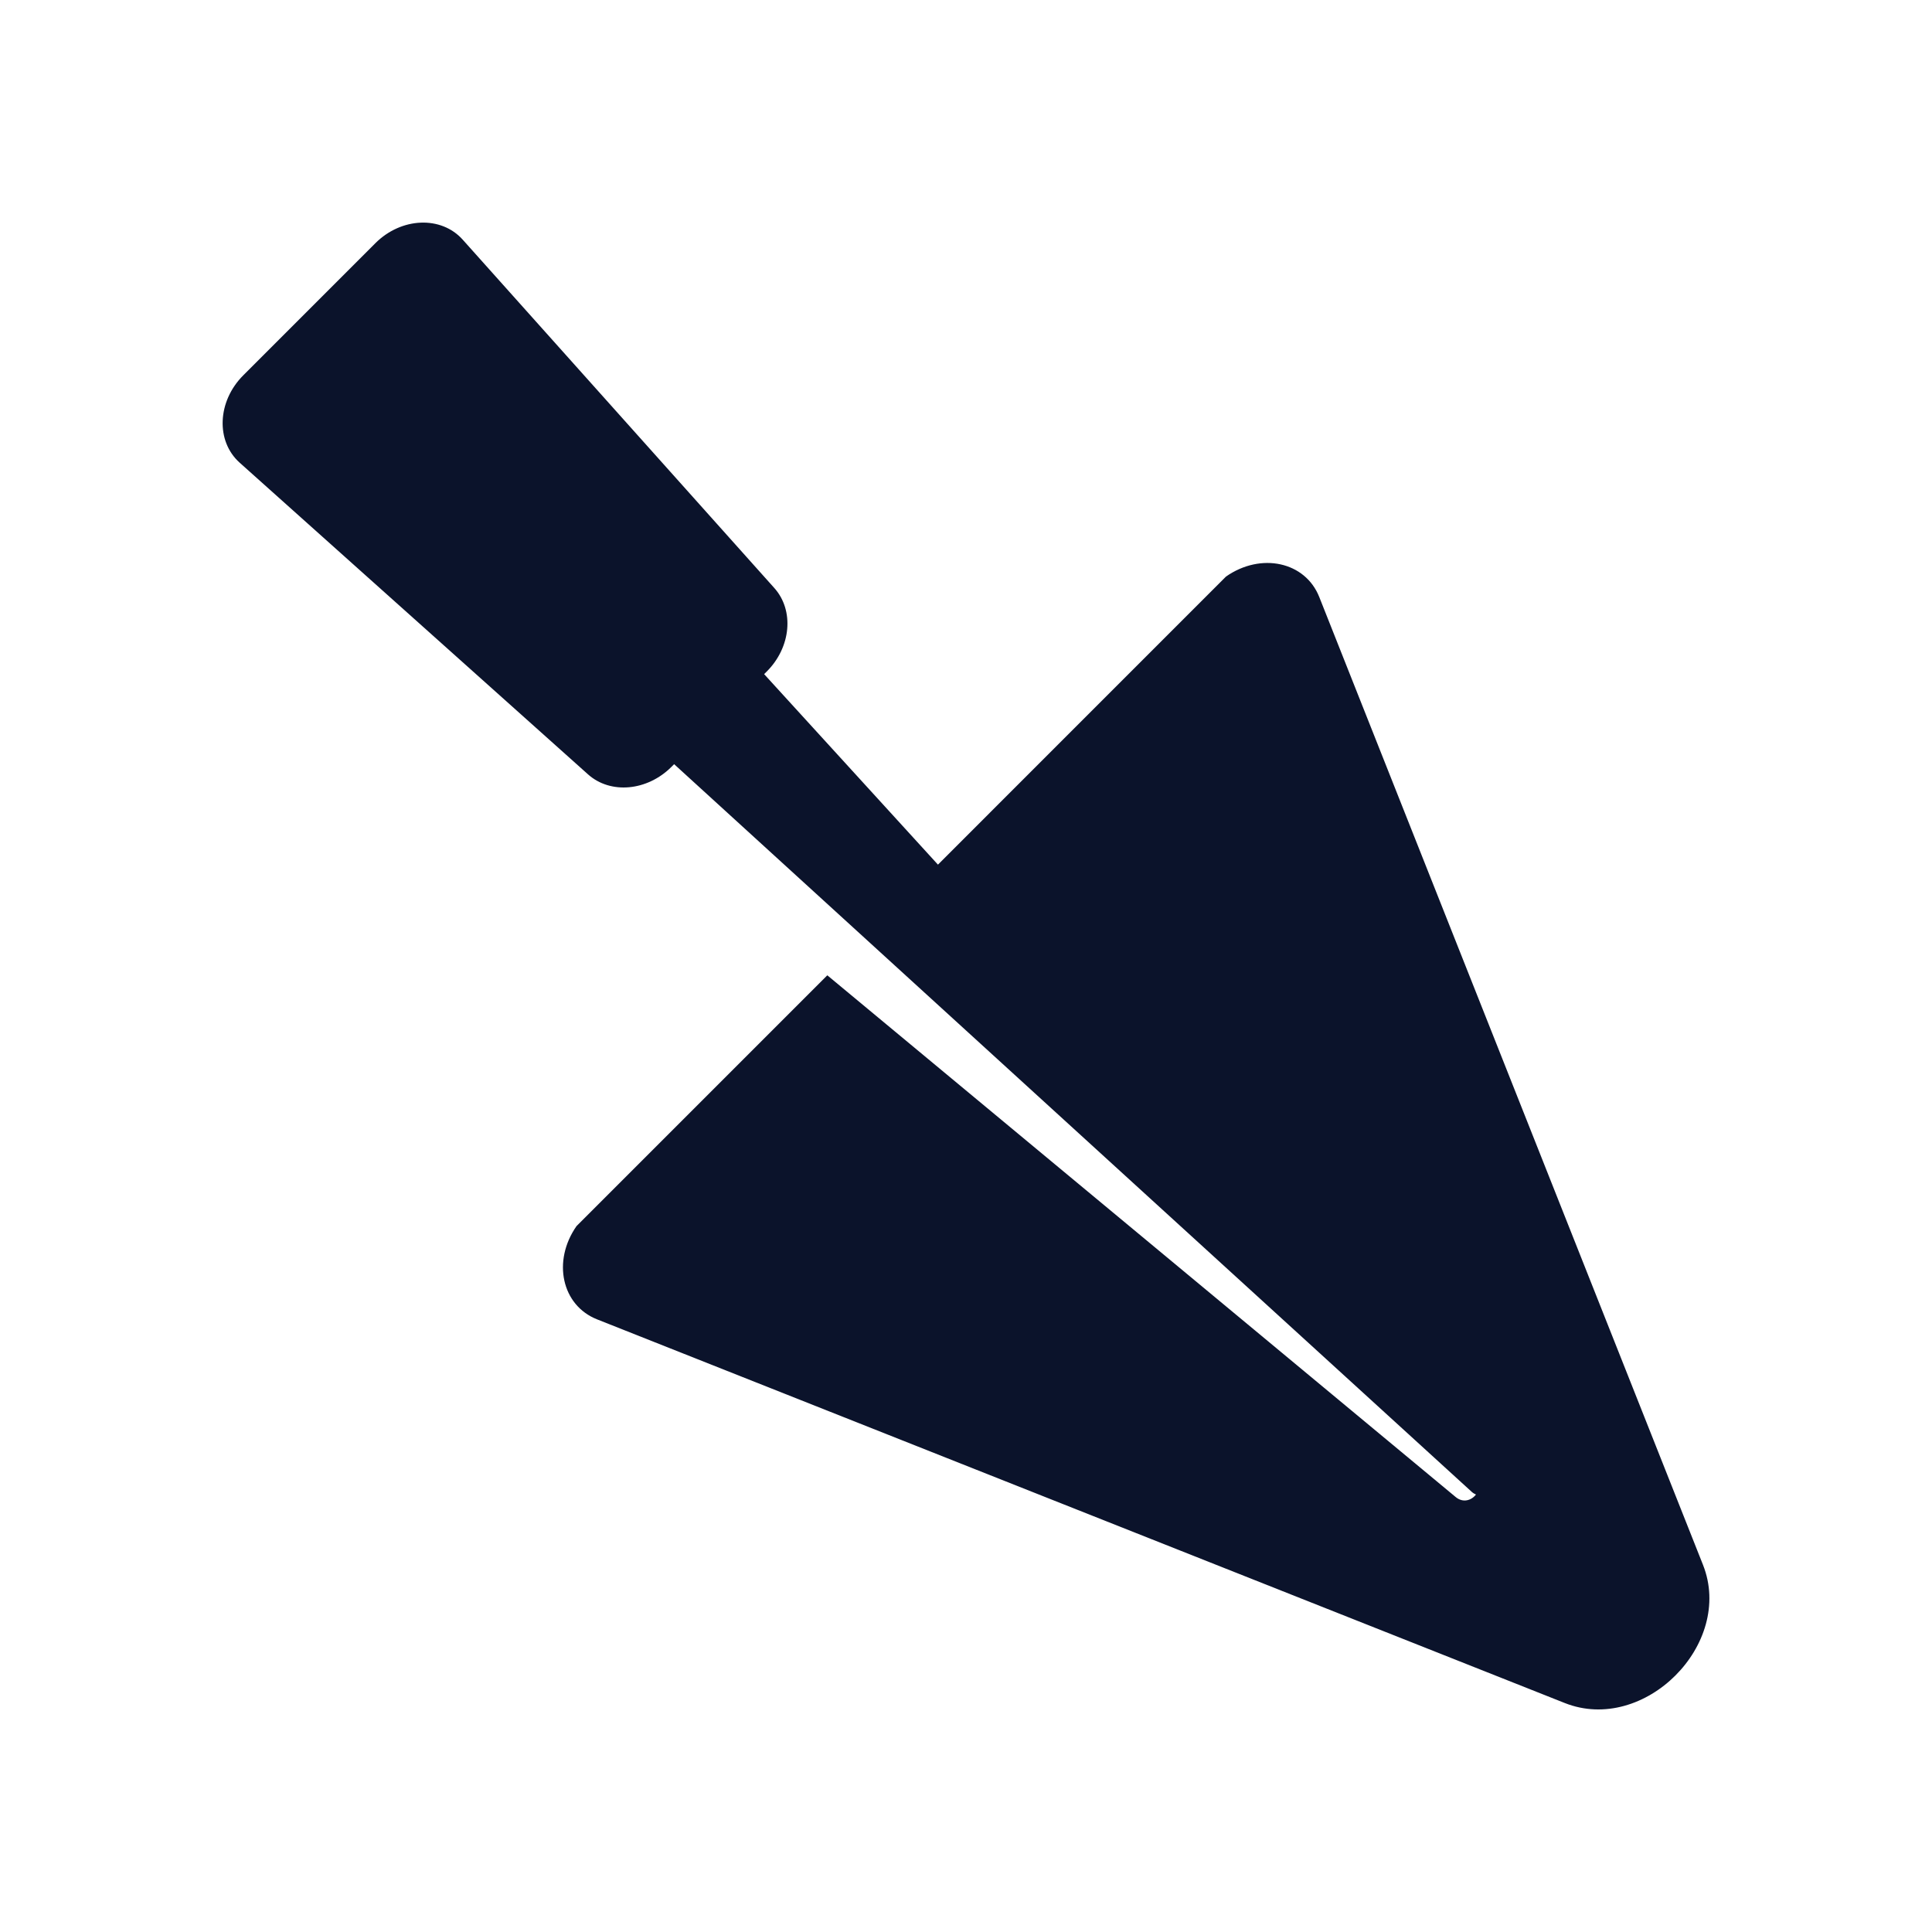 <?xml version="1.0" encoding="UTF-8"?><svg id="a" xmlns="http://www.w3.org/2000/svg" viewBox="0 0 60 60"><path d="m52.887,48.595l-11.916-30.054c-.435-1.097-1.809-1.395-2.896-.636l-8.946,8.947-5.398-5.916.083-.083c.754-.754.857-1.895.233-2.592L14.369,7.442c-.668-.747-1.905-.696-2.713.112l-4.101,4.102c-.808.808-.859,2.044-.112,2.713l10.818,9.679c.697.624,1.838.521,2.592-.233l.083-.083,24.776,22.604c.041.037.084.058.126.078-.139.181-.401.269-.631.077l-19.514-16.202-7.789,7.789c-.759,1.087-.459,2.46.637,2.895,10.018,3.972,20.037,7.944,30.055,11.916,2.464.977,5.268-1.828,4.292-4.292Z" fill="#0b132b"/></svg>